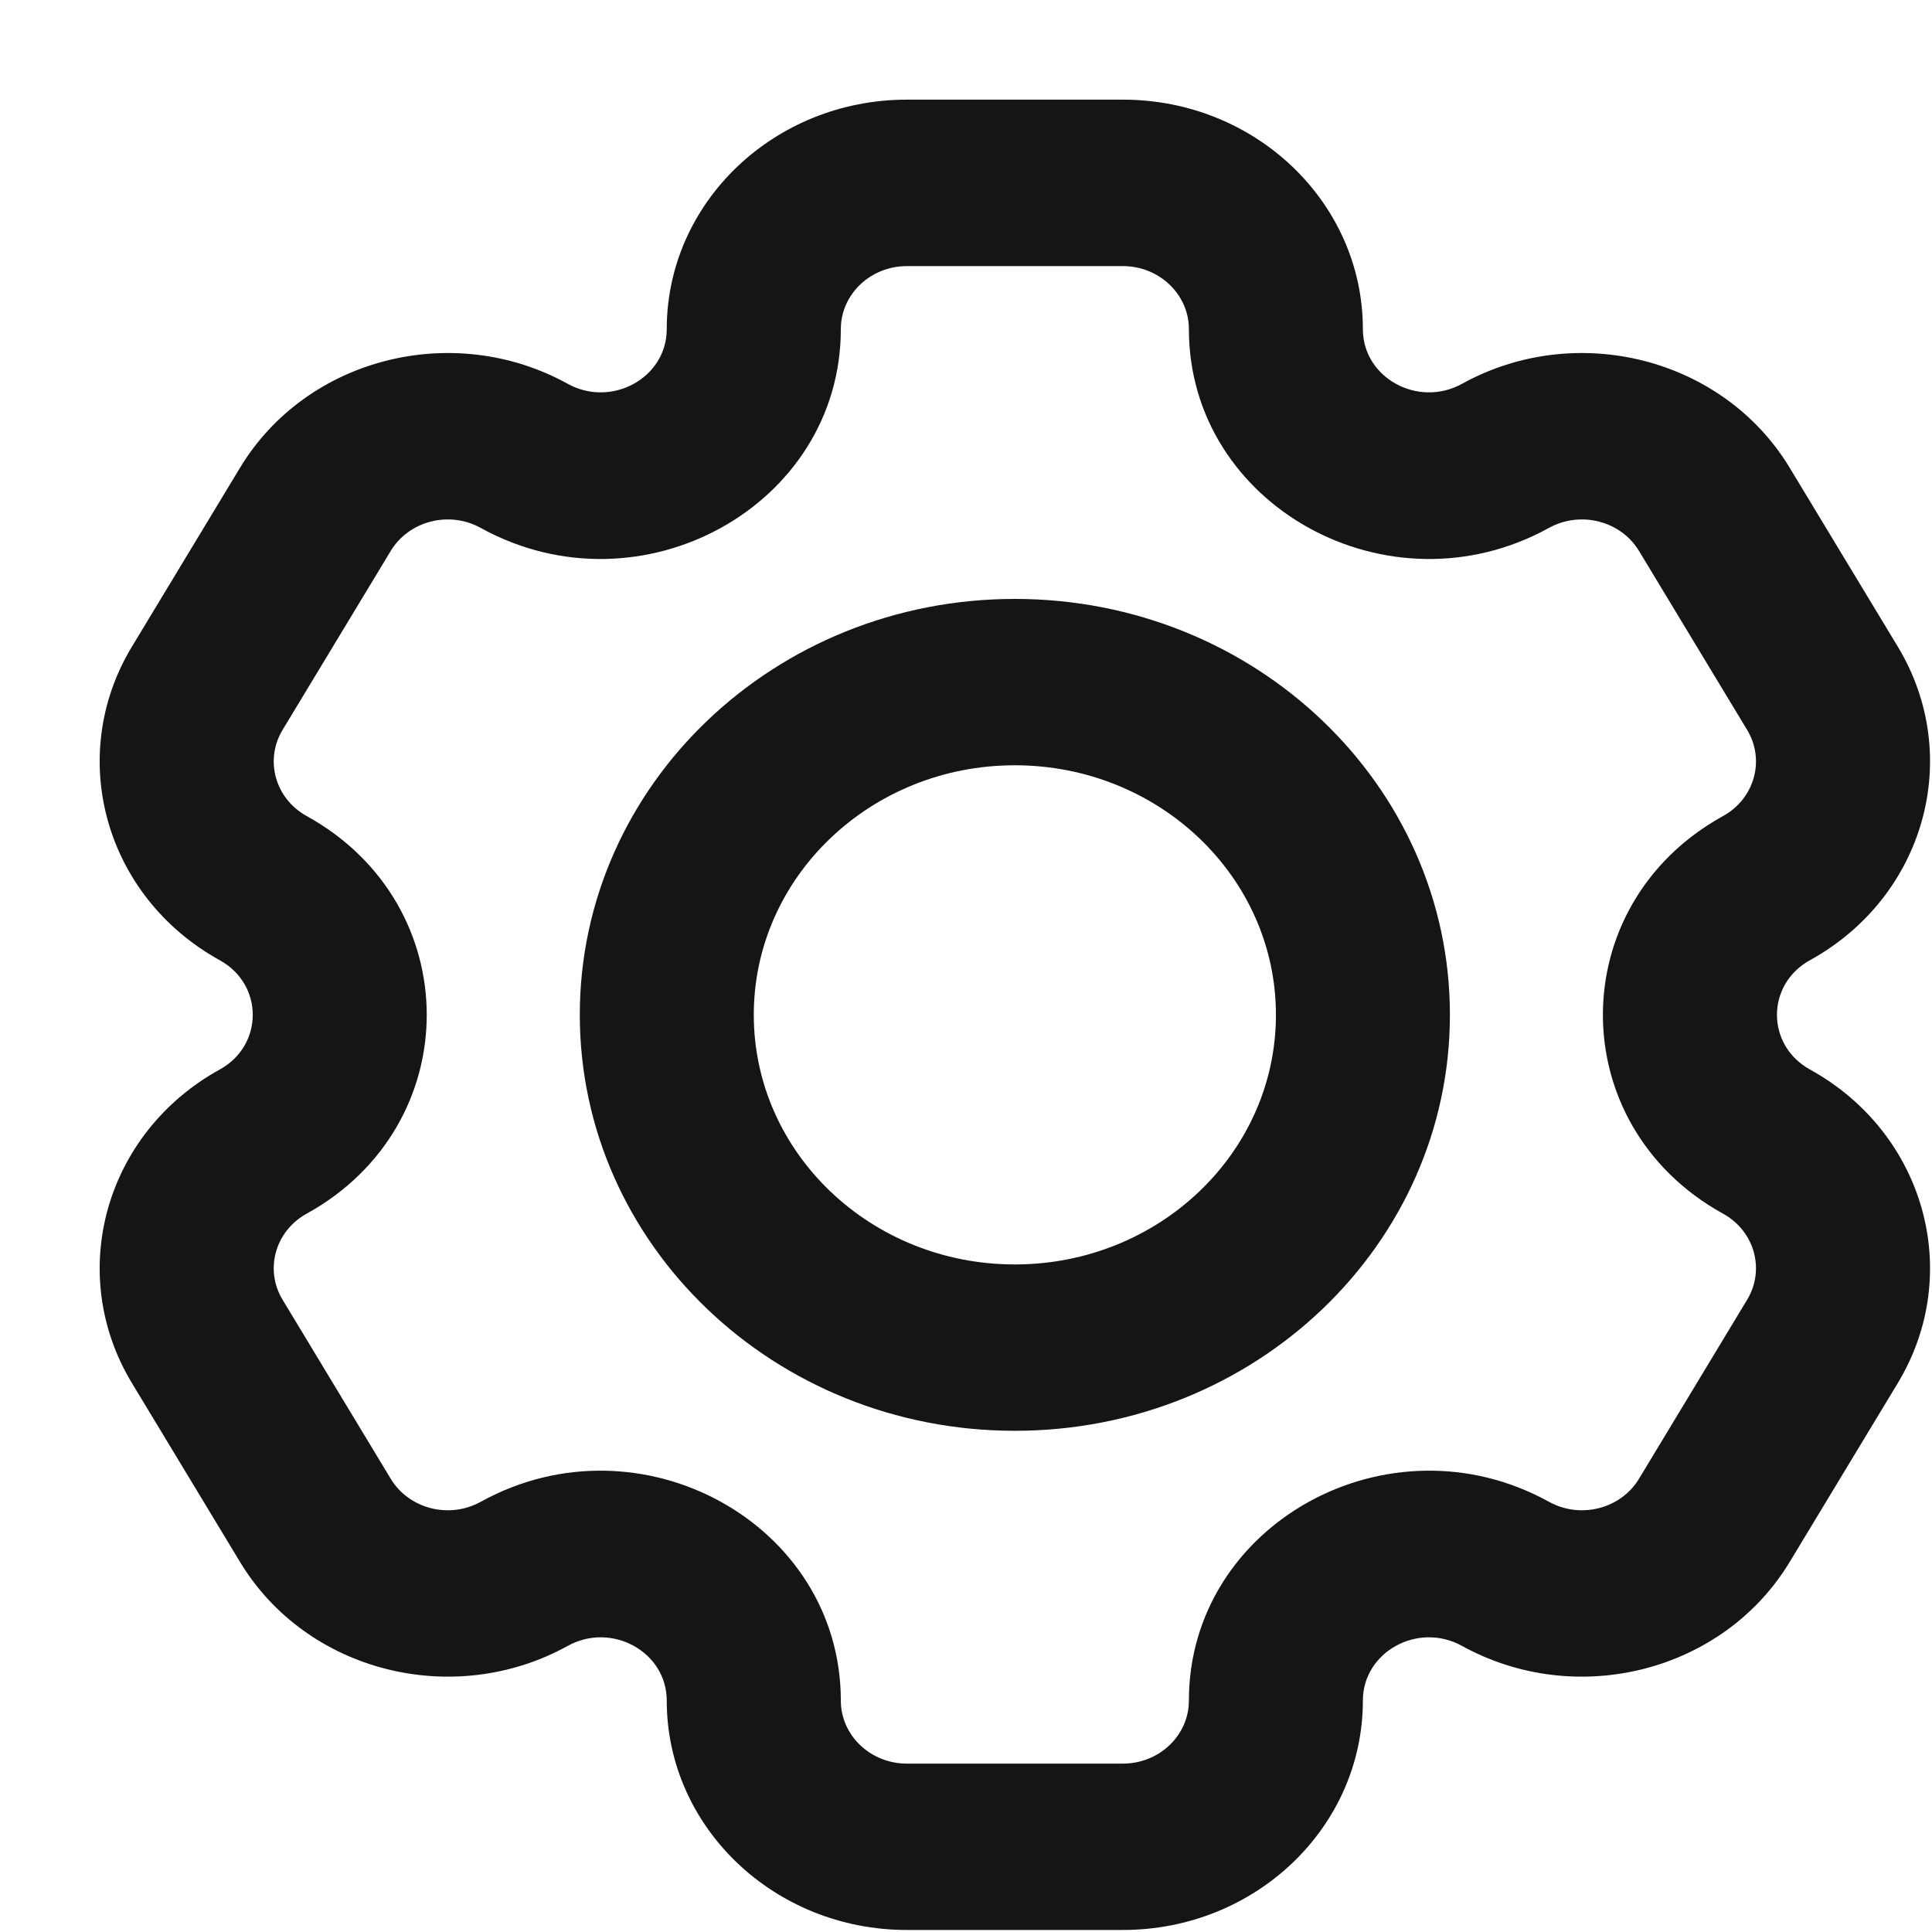 <svg width="19" height="19" viewBox="0 0 19 19" fill="none" xmlns="http://www.w3.org/2000/svg">
<path fill-rule="evenodd" clip-rule="evenodd" d="M6.557 3.237C6.557 1.991 7.614 0.98 8.918 0.98H11.043C12.347 0.98 13.403 1.991 13.403 3.237C13.403 3.715 13.944 4.013 14.377 3.775C15.506 3.151 16.949 3.521 17.601 4.601L18.664 6.36C19.316 7.44 18.929 8.82 17.8 9.443C17.367 9.682 17.367 10.279 17.8 10.518C18.929 11.141 19.316 12.521 18.664 13.601L17.601 15.36C16.949 16.44 15.506 16.809 14.377 16.186C13.944 15.947 13.403 16.246 13.403 16.724C13.403 17.97 12.347 18.98 11.043 18.98H8.918C7.614 18.98 6.557 17.97 6.557 16.724C6.557 16.246 6.017 15.947 5.584 16.186C4.455 16.809 3.011 16.44 2.36 15.36L1.297 13.601C0.645 12.521 1.032 11.141 2.161 10.518C2.594 10.279 2.594 9.682 2.161 9.443C1.032 8.82 0.645 7.44 1.297 6.36L2.36 4.601C3.011 3.521 4.455 3.151 5.584 3.775C6.017 4.013 6.557 3.715 6.557 3.237ZM8.918 2.617C8.56 2.617 8.269 2.895 8.269 3.237C8.269 4.975 6.302 6.06 4.728 5.192C4.418 5.02 4.021 5.122 3.842 5.419L2.779 7.178C2.6 7.475 2.706 7.855 3.017 8.026C4.59 8.895 4.59 11.066 3.017 11.935C2.706 12.106 2.6 12.486 2.779 12.782L3.842 14.542C4.021 14.839 4.418 14.941 4.728 14.769C6.302 13.9 8.269 14.986 8.269 16.724C8.269 17.066 8.56 17.344 8.918 17.344H11.043C11.401 17.344 11.692 17.066 11.692 16.724C11.692 14.986 13.659 13.9 15.233 14.769C15.543 14.941 15.94 14.839 16.119 14.542L17.182 12.782C17.361 12.486 17.255 12.106 16.944 11.935C15.37 11.066 15.37 8.895 16.944 8.026C17.255 7.855 17.361 7.475 17.182 7.178L16.119 5.419C15.94 5.122 15.543 5.02 15.232 5.192C13.659 6.06 11.692 4.975 11.692 3.237C11.692 2.895 11.401 2.617 11.043 2.617H8.918ZM9.98 7.526C8.563 7.526 7.413 8.625 7.413 9.98C7.413 11.336 8.563 12.435 9.98 12.435C11.398 12.435 12.548 11.336 12.548 9.98C12.548 8.625 11.398 7.526 9.98 7.526ZM5.702 9.98C5.702 7.721 7.617 5.89 9.98 5.89C12.344 5.89 14.259 7.721 14.259 9.98C14.259 12.24 12.344 14.071 9.98 14.071C7.617 14.071 5.702 12.24 5.702 9.98Z" fill="#141516"/>
</svg>

